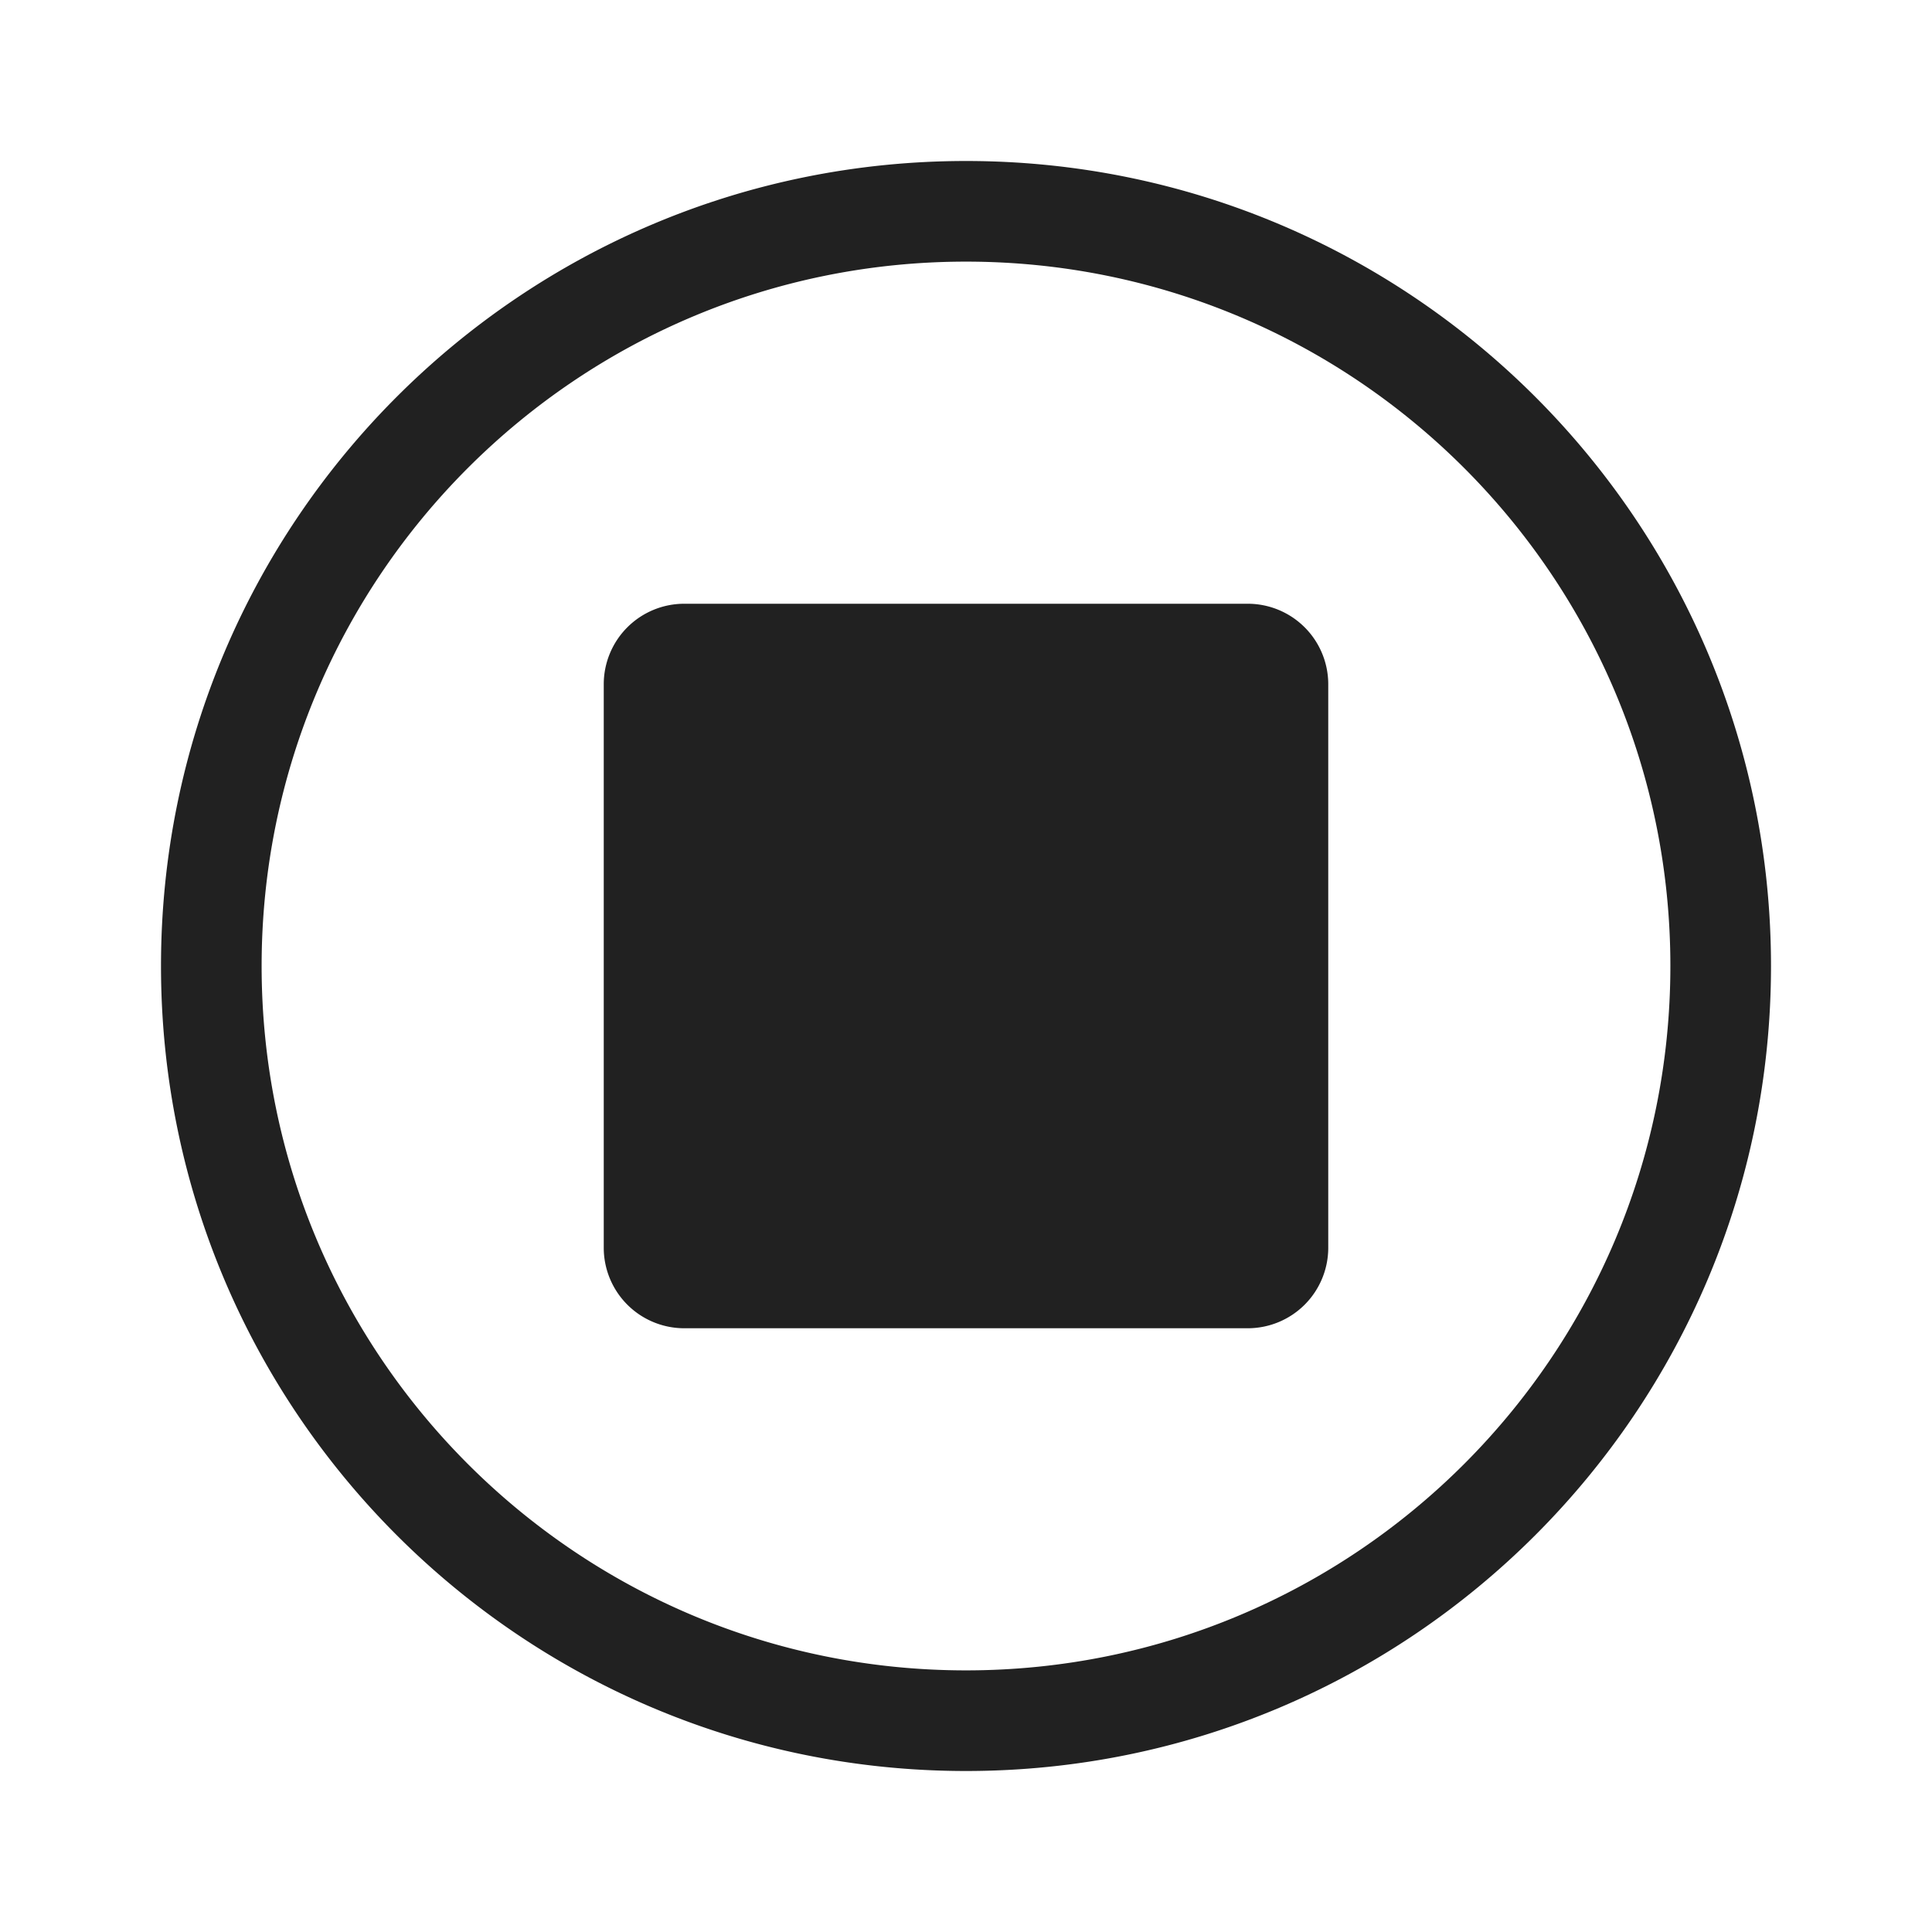 <svg viewBox="0 0 48 48" fill="none" xmlns="http://www.w3.org/2000/svg" height="1em" width="1em">
  <path d="M17 15a2 2 0 0 0-2 2v14a2 2 0 0 0 2 2h14a2 2 0 0 0 2-2V17a2 2 0 0 0-2-2H17Zm27 9c0 11.046-8.954 20-20 20S4 35.046 4 24 12.954 4 24 4s20 8.954 20 20Zm-2.5 0c0-9.665-7.835-17.5-17.5-17.5S6.5 14.335 6.5 24 14.335 41.5 24 41.5 41.5 33.665 41.5 24Z" fill="#212121"/>
</svg>
